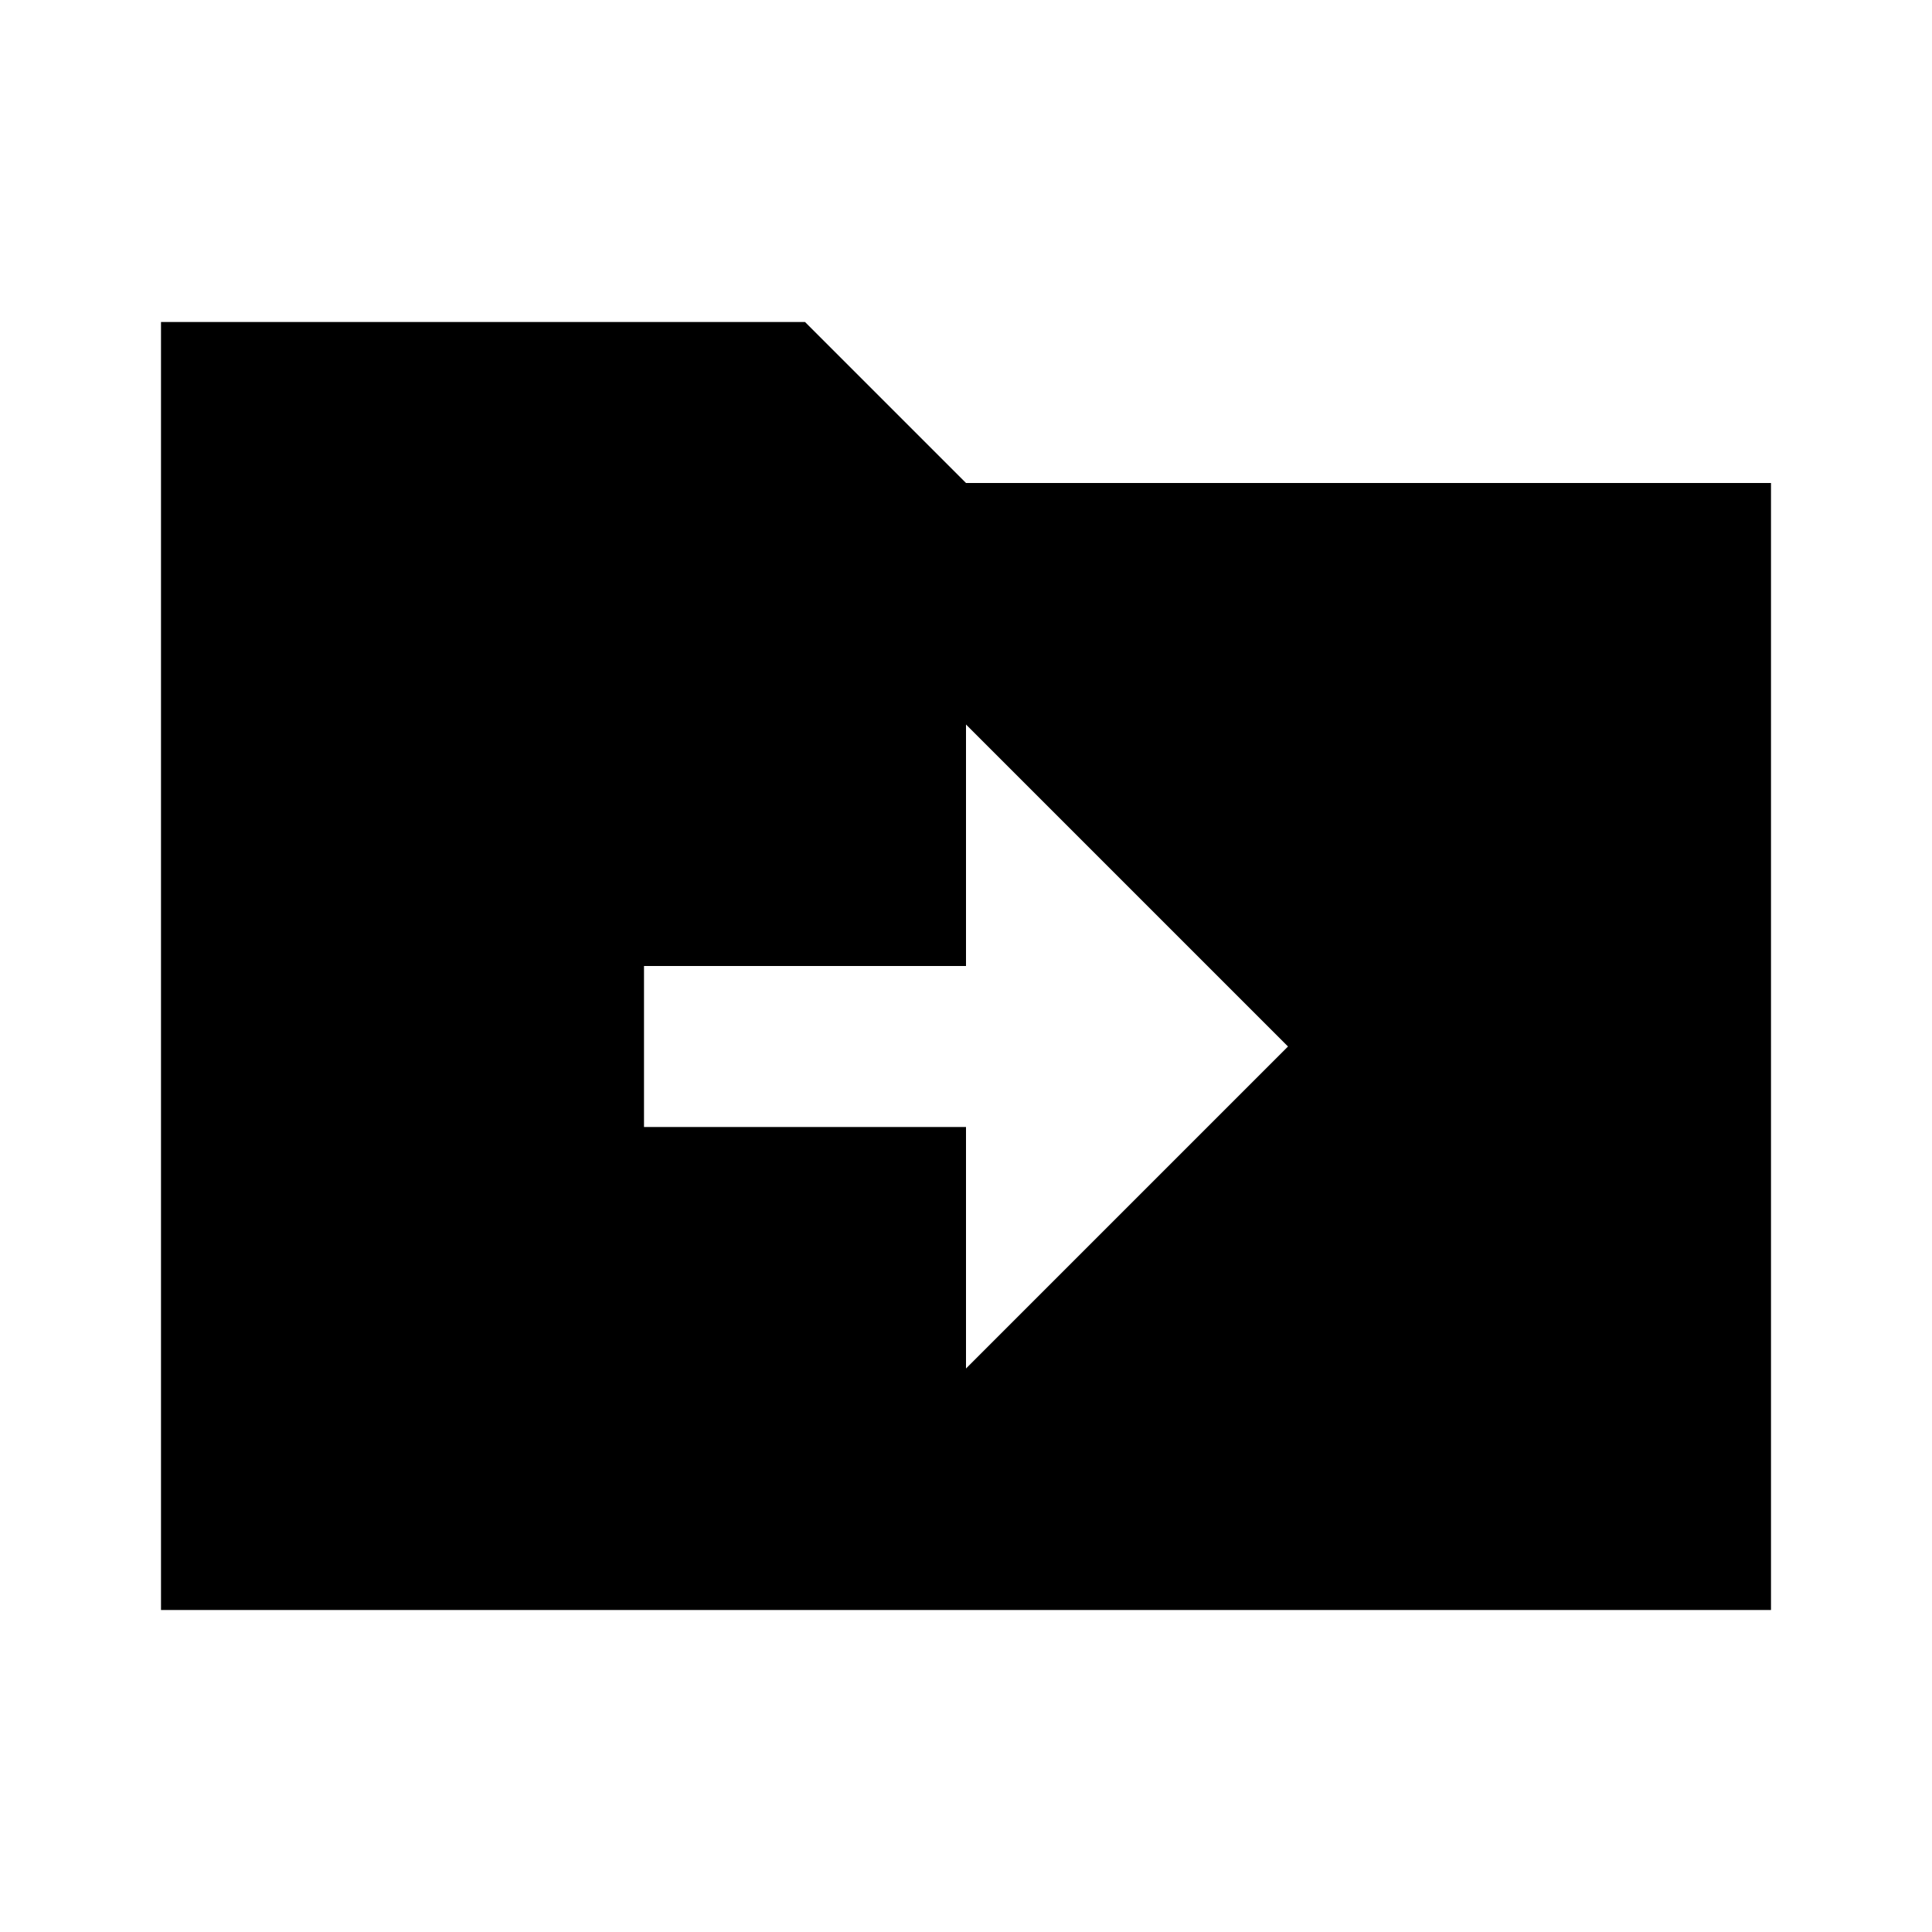 <svg xmlns="http://www.w3.org/2000/svg" width="24" height="24" fill="currentColor" aria-hidden="true">
  <path fill="none" d="M0 0h24v24H0z"/>
  <path d="M22 6H12l-2-2H2v16h20V6zM12 17v-3H8v-2h4V9l4 4-4 4z"/>
</svg>
